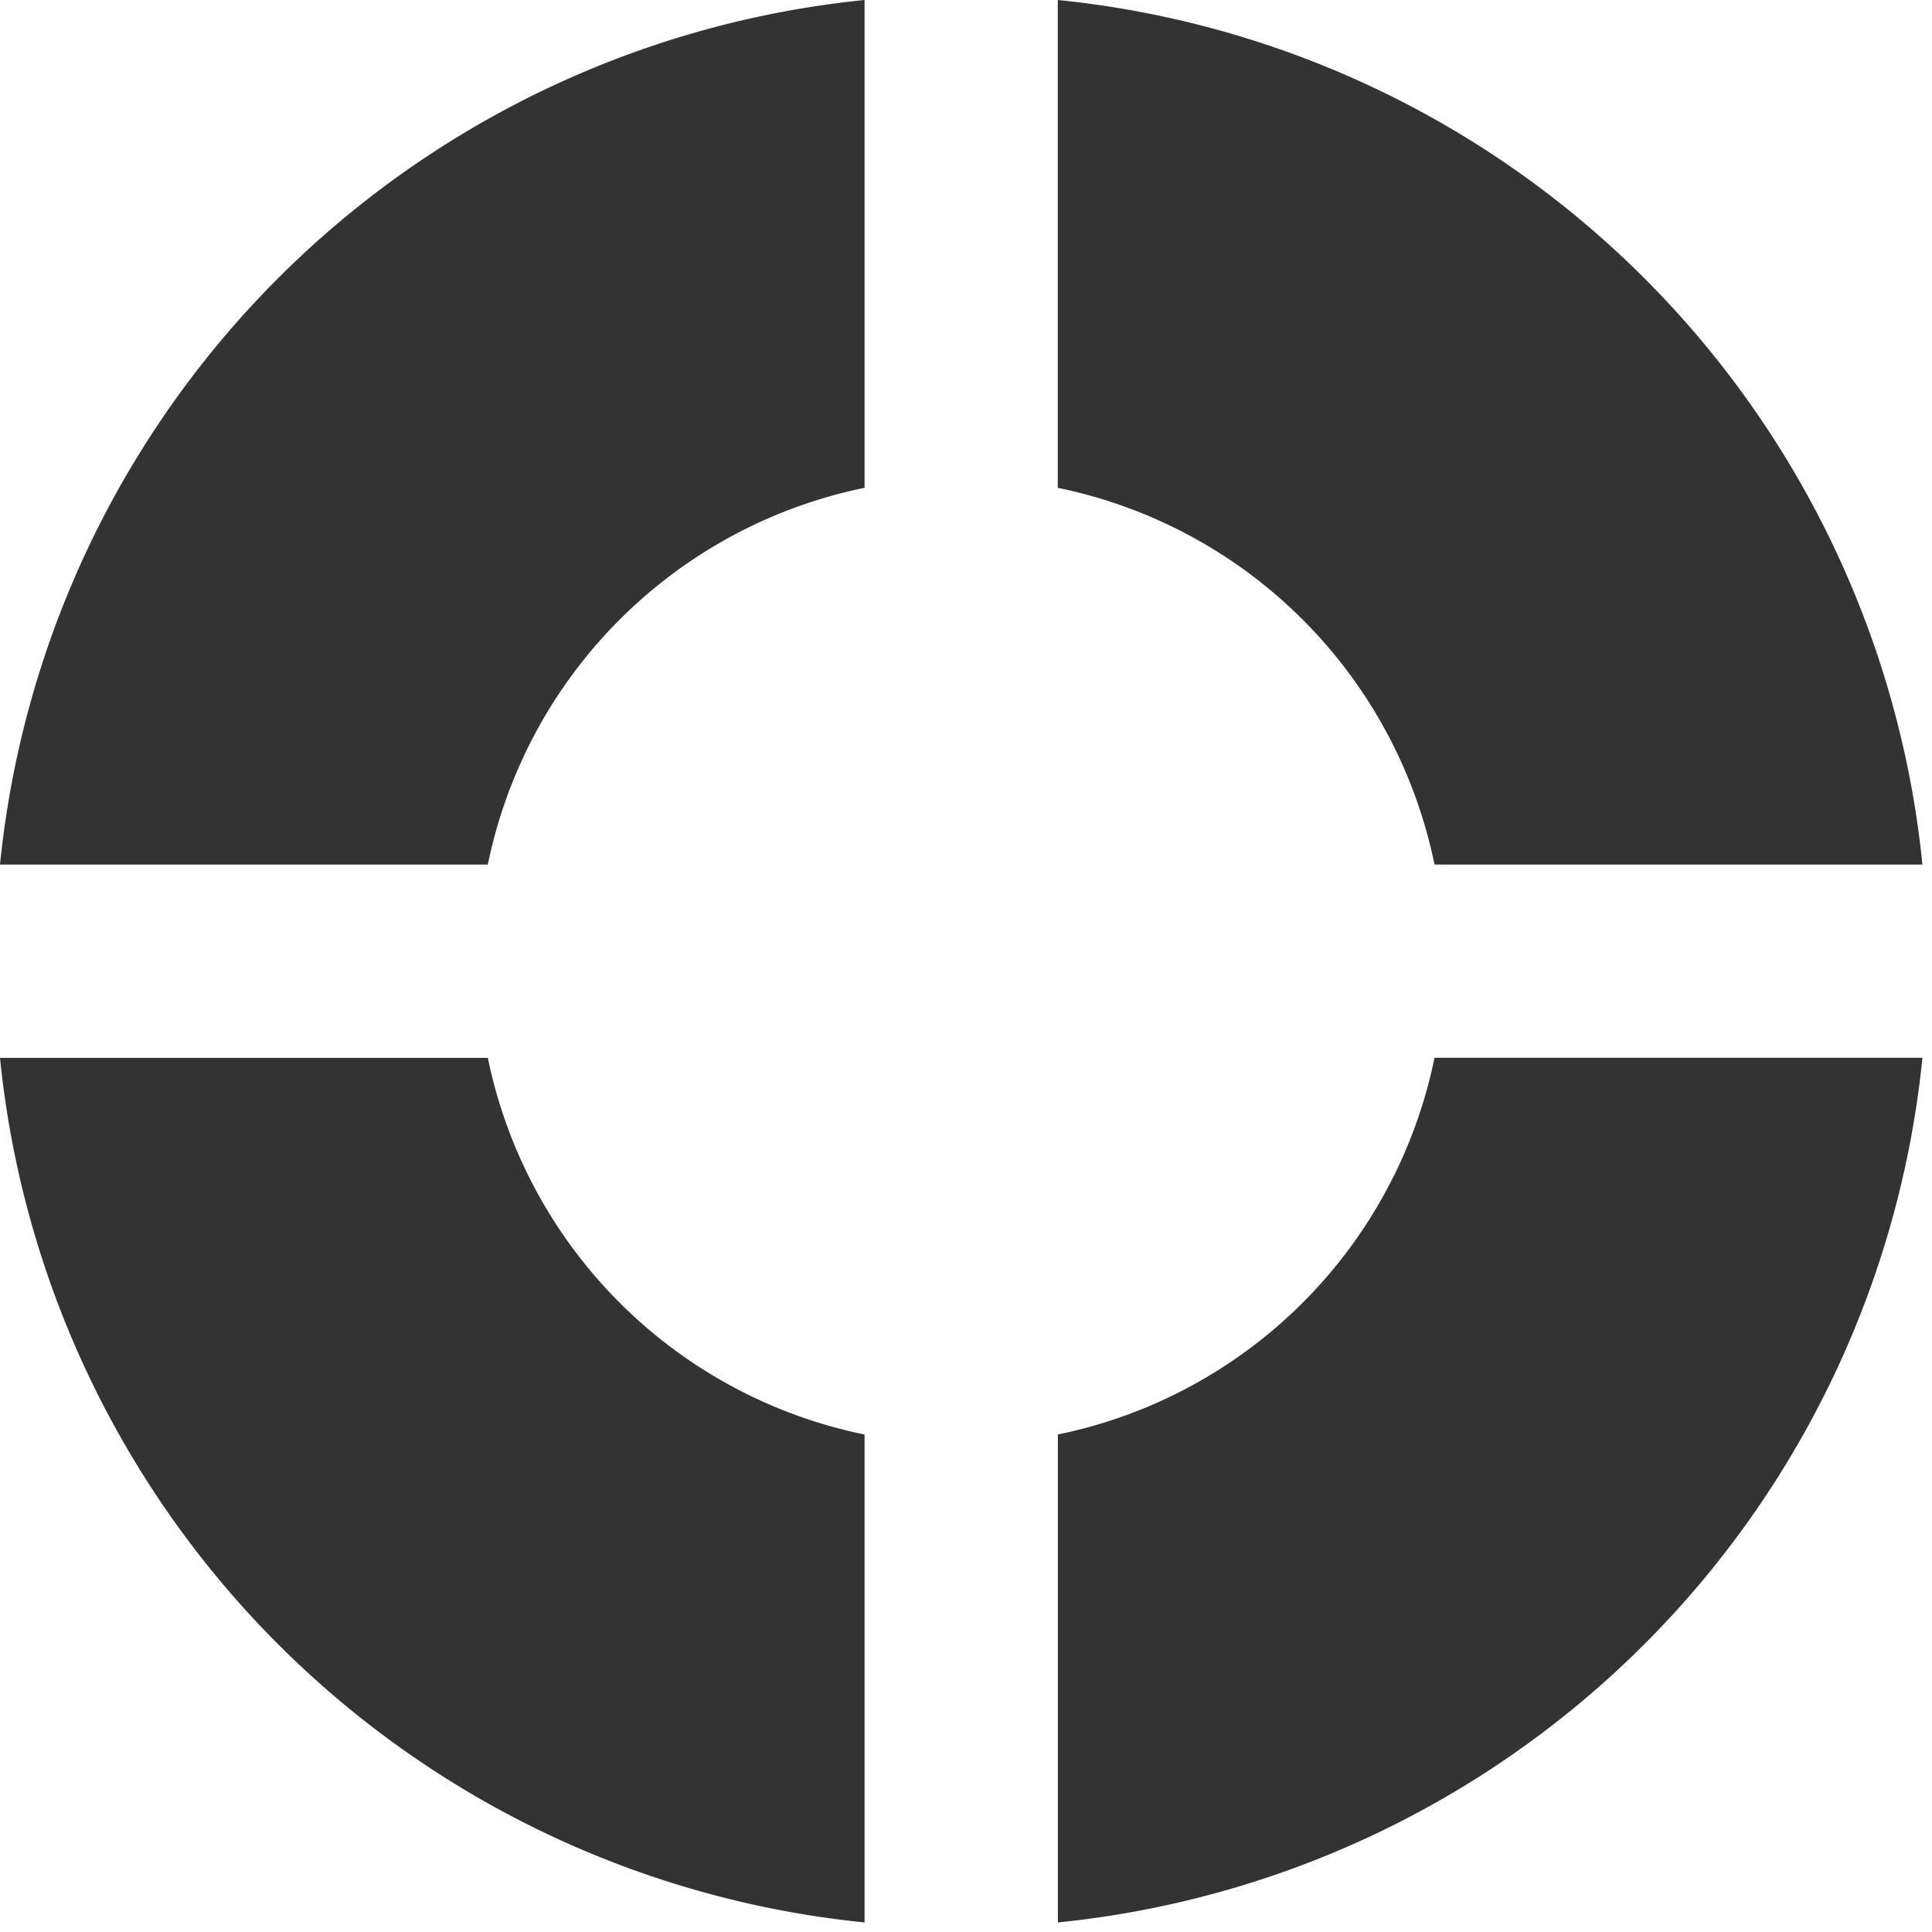 <?xml version="1.0" standalone="no"?><!DOCTYPE svg PUBLIC "-//W3C//DTD SVG 1.1//EN" "http://www.w3.org/Graphics/SVG/1.1/DTD/svg11.dtd"><svg t="1561374682712" class="icon" viewBox="0 0 1024 1024" version="1.1" xmlns="http://www.w3.org/2000/svg" p-id="6307" xmlns:xlink="http://www.w3.org/1999/xlink" width="200" height="200"><defs><style type="text/css"></style></defs><path d="M258.56 560.64a256.307 256.307 0 0 0 199.68 199.68v258.611A512.154 512.154 0 0 1 0 560.691h258.56z m199.68-302.08a256.307 256.307 0 0 0-199.68 199.68H0A512.154 512.154 0 0 1 458.24 0v258.56z m302.08 199.68a256.307 256.307 0 0 0-199.68-199.68V0a512.154 512.154 0 0 1 458.291 458.24h-258.56z m-199.68 302.08a256.307 256.307 0 0 0 199.68-199.68h258.611a512.154 512.154 0 0 1-458.24 458.291v-258.56z" p-id="6308" fill="#333333"></path></svg>